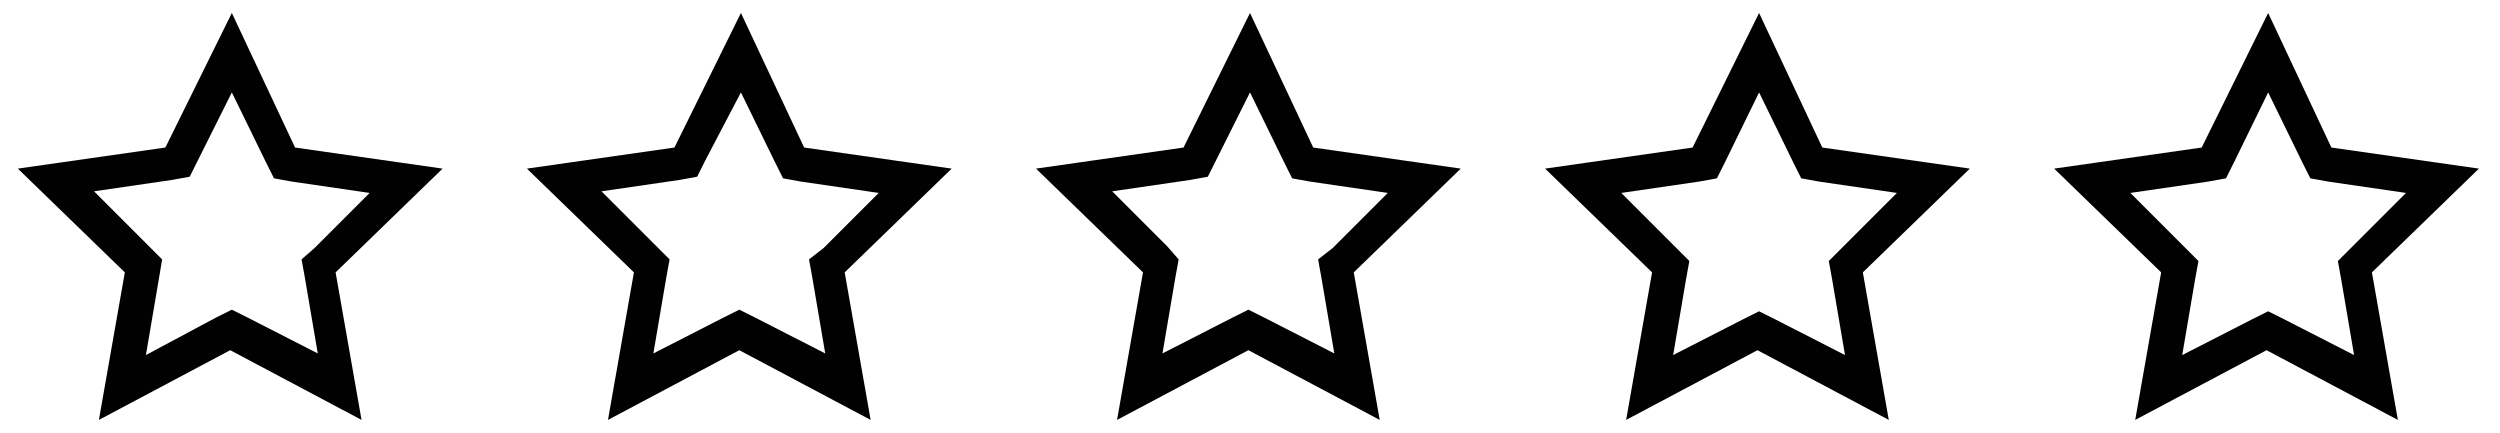 <?xml version="1.0" encoding="utf-8"?>
<!-- Generator: Adobe Illustrator 21.1.0, SVG Export Plug-In . SVG Version: 6.00 Build 0)  -->
<svg version="1.1" id="Layer_1" xmlns="http://www.w3.org/2000/svg" xmlns:xlink="http://www.w3.org/1999/xlink" x="0px" y="0px"
	 width="154.2px" height="26.7px" viewBox="0 0 154.2 26.7" style="enable-background:new 0 0 154.2 26.7;" xml:space="preserve">
<style type="text/css">
	.st0{fill:#010101;}
</style>
<g>
	<g>
		<g>
			<path class="st0" d="M14.3,5.7l2.1,4.3l0.5,1l1.1,0.2l4.8,0.7l-3.4,3.4L18.6,16l0.2,1.1l0.8,4.7l-4.3-2.2l-1-0.5l-1,0.5L9,21.9
				l0.8-4.7L10,16l-0.8-0.8l-3.4-3.4l4.8-0.7l1.1-0.2l0.5-1L14.3,5.7 M14.3,0.8l-4.1,8.3l-9.1,1.3l6.6,6.4l-1.6,9.1l8.1-4.3l8.1,4.3
				l-1.6-9.1l6.6-6.4l-9.1-1.3L14.3,0.8L14.3,0.8z"/>
		</g>
	</g>
	<g>
		<g>
			<path class="st0" d="M45.7,5.7l2.1,4.3l0.5,1l1.1,0.2l4.8,0.7l-3.4,3.4L49.9,16l0.2,1.1l0.8,4.7l-4.3-2.2l-1-0.5l-1,0.5l-4.3,2.2
				l0.8-4.7l0.2-1.1l-0.8-0.8l-3.4-3.4l4.8-0.7l1.1-0.2l0.5-1L45.7,5.7 M45.7,0.8l-4.1,8.3l-9.1,1.3l6.6,6.4l-1.6,9.1l8.1-4.3
				l8.1,4.3l-1.6-9.1l6.6-6.4l-9.1-1.3L45.7,0.8L45.7,0.8z"/>
		</g>
	</g>
	<g>
		<g>
			<path class="st0" d="M77.1,5.7l2.1,4.3l0.5,1l1.1,0.2l4.8,0.7l-3.4,3.4L81.3,16l0.2,1.1l0.8,4.7l-4.3-2.2l-1-0.5l-1,0.5l-4.3,2.2
				l0.8-4.7l0.2-1.1L72,15.2l-3.4-3.4l4.8-0.7l1.1-0.2l0.5-1L77.1,5.7 M77.1,0.8L73,9.1l-9.1,1.3l6.6,6.4l-1.6,9.1l8.1-4.3l8.1,4.3
				l-1.6-9.1l6.6-6.4l-9.1-1.3L77.1,0.8L77.1,0.8z"/>
		</g>
	</g>
	<g>
		<g>
			<path class="st0" d="M108.5,5.7l2.1,4.3l0.5,1l1.1,0.2l4.8,0.7l-3.4,3.4l-0.8,0.8l0.2,1.1l0.8,4.7l-4.3-2.2l-1-0.5l-1,0.5
				l-4.3,2.2l0.8-4.7l0.2-1.1l-0.8-0.8l-3.4-3.4l4.8-0.7l1.1-0.2l0.5-1L108.5,5.7 M108.5,0.8l-4.1,8.3l-9.1,1.3l6.6,6.4l-1.6,9.1
				l8.1-4.3l8.1,4.3l-1.6-9.1l6.6-6.4l-9.1-1.3L108.5,0.8L108.5,0.8z"/>
		</g>
	</g>
	<g>
		<path class="st0" d="M139.9,5.7L142,10l0.5,1l1.1,0.2l4.8,0.7l-3.4,3.4l-0.8,0.8l0.2,1.1l0.8,4.7l-4.3-2.2l-1-0.5l-1,0.5l-4.3,2.2
			l0.8-4.7l0.2-1.1l-0.8-0.8l-3.4-3.4l4.8-0.7l1.1-0.2l0.5-1L139.9,5.7 M139.9,0.8l-4.1,8.3l-9.1,1.3l6.6,6.4l-1.6,9.1l8.1-4.3
			l8.1,4.3l-1.6-9.1l6.6-6.4l-9.1-1.3L139.9,0.8L139.9,0.8z"/>
	</g>
</g>
</svg>
